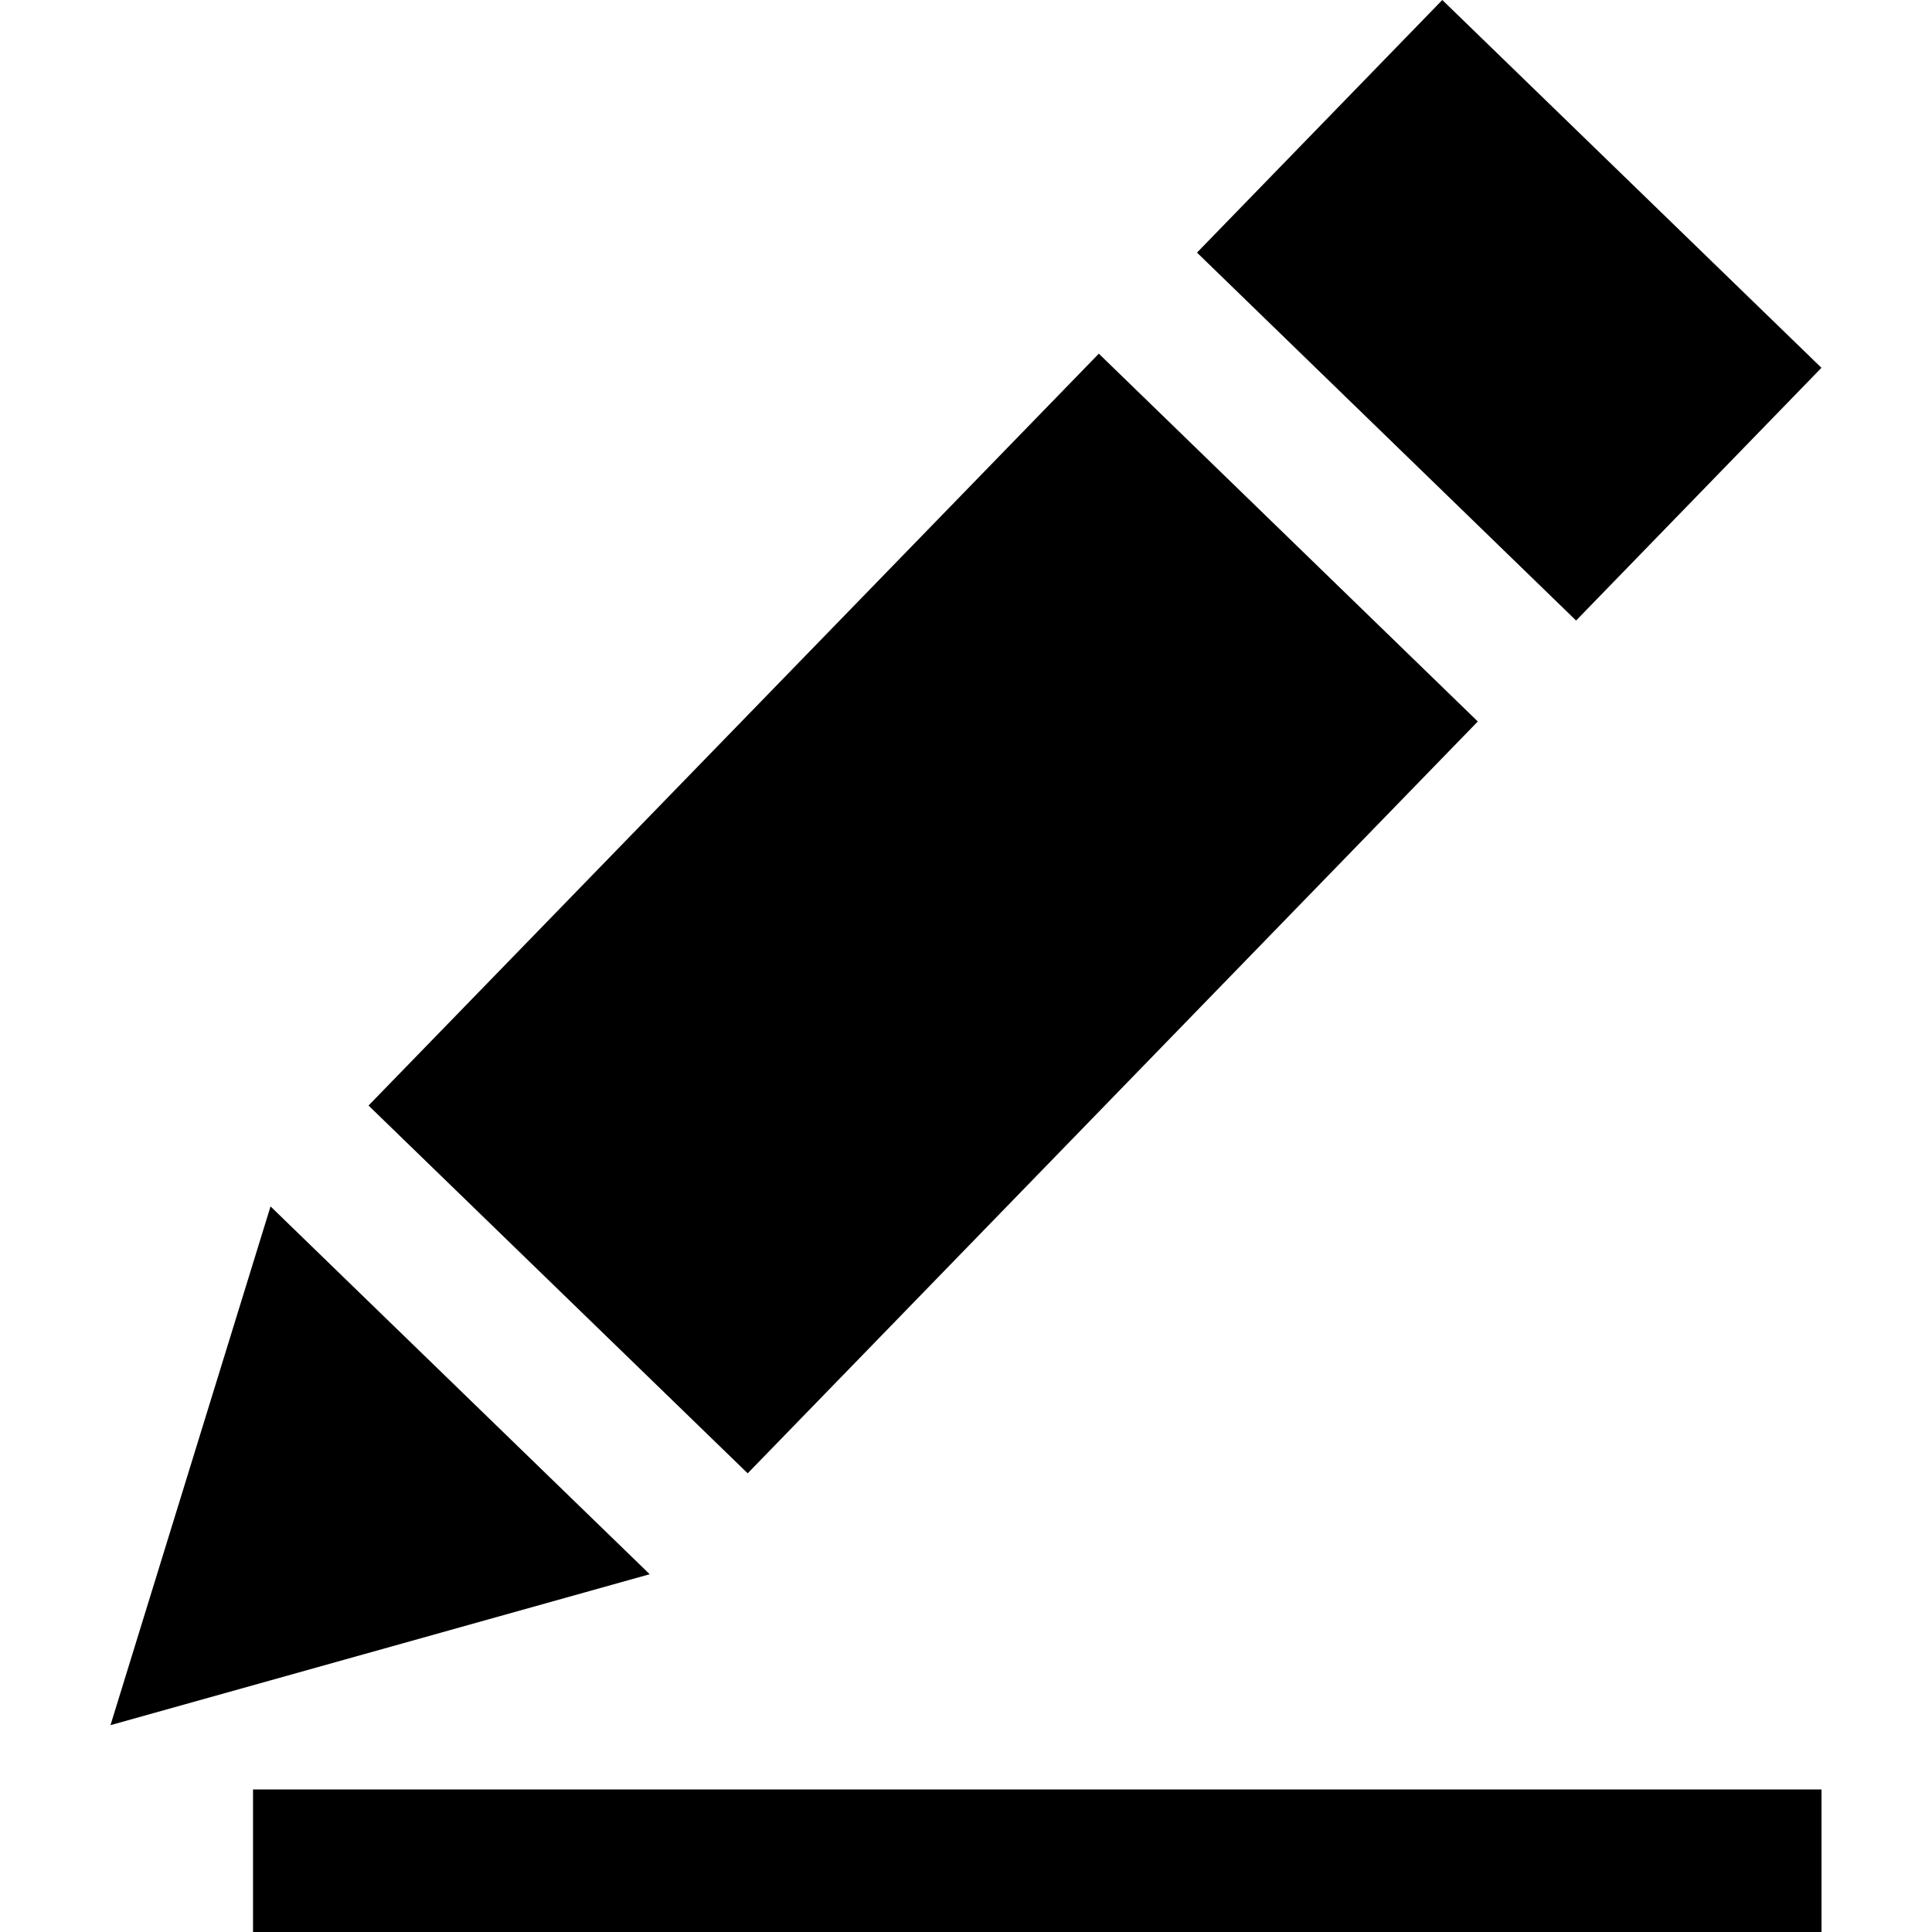 <svg width="32" height="32" viewBox="0 0 32 32" fill="none" xmlns="http://www.w3.org/2000/svg">
<path d="M6.104 18.311L12.384 24.403L24.477 11.95L18.2 5.858L6.104 18.311Z" fill="black"/>
<path d="M10.761 26.074L4.481 19.982L1.83 28.574L10.761 26.074Z" fill="black"/>
<path d="M23.889 0L19.826 4.184L26.105 10.278L30.169 6.092L23.889 0Z" fill="black"/>
<path fill-rule="evenodd" clip-rule="evenodd" d="M4.191 32V29.639H30.17V32H4.191Z" fill="black"/>
</svg>
